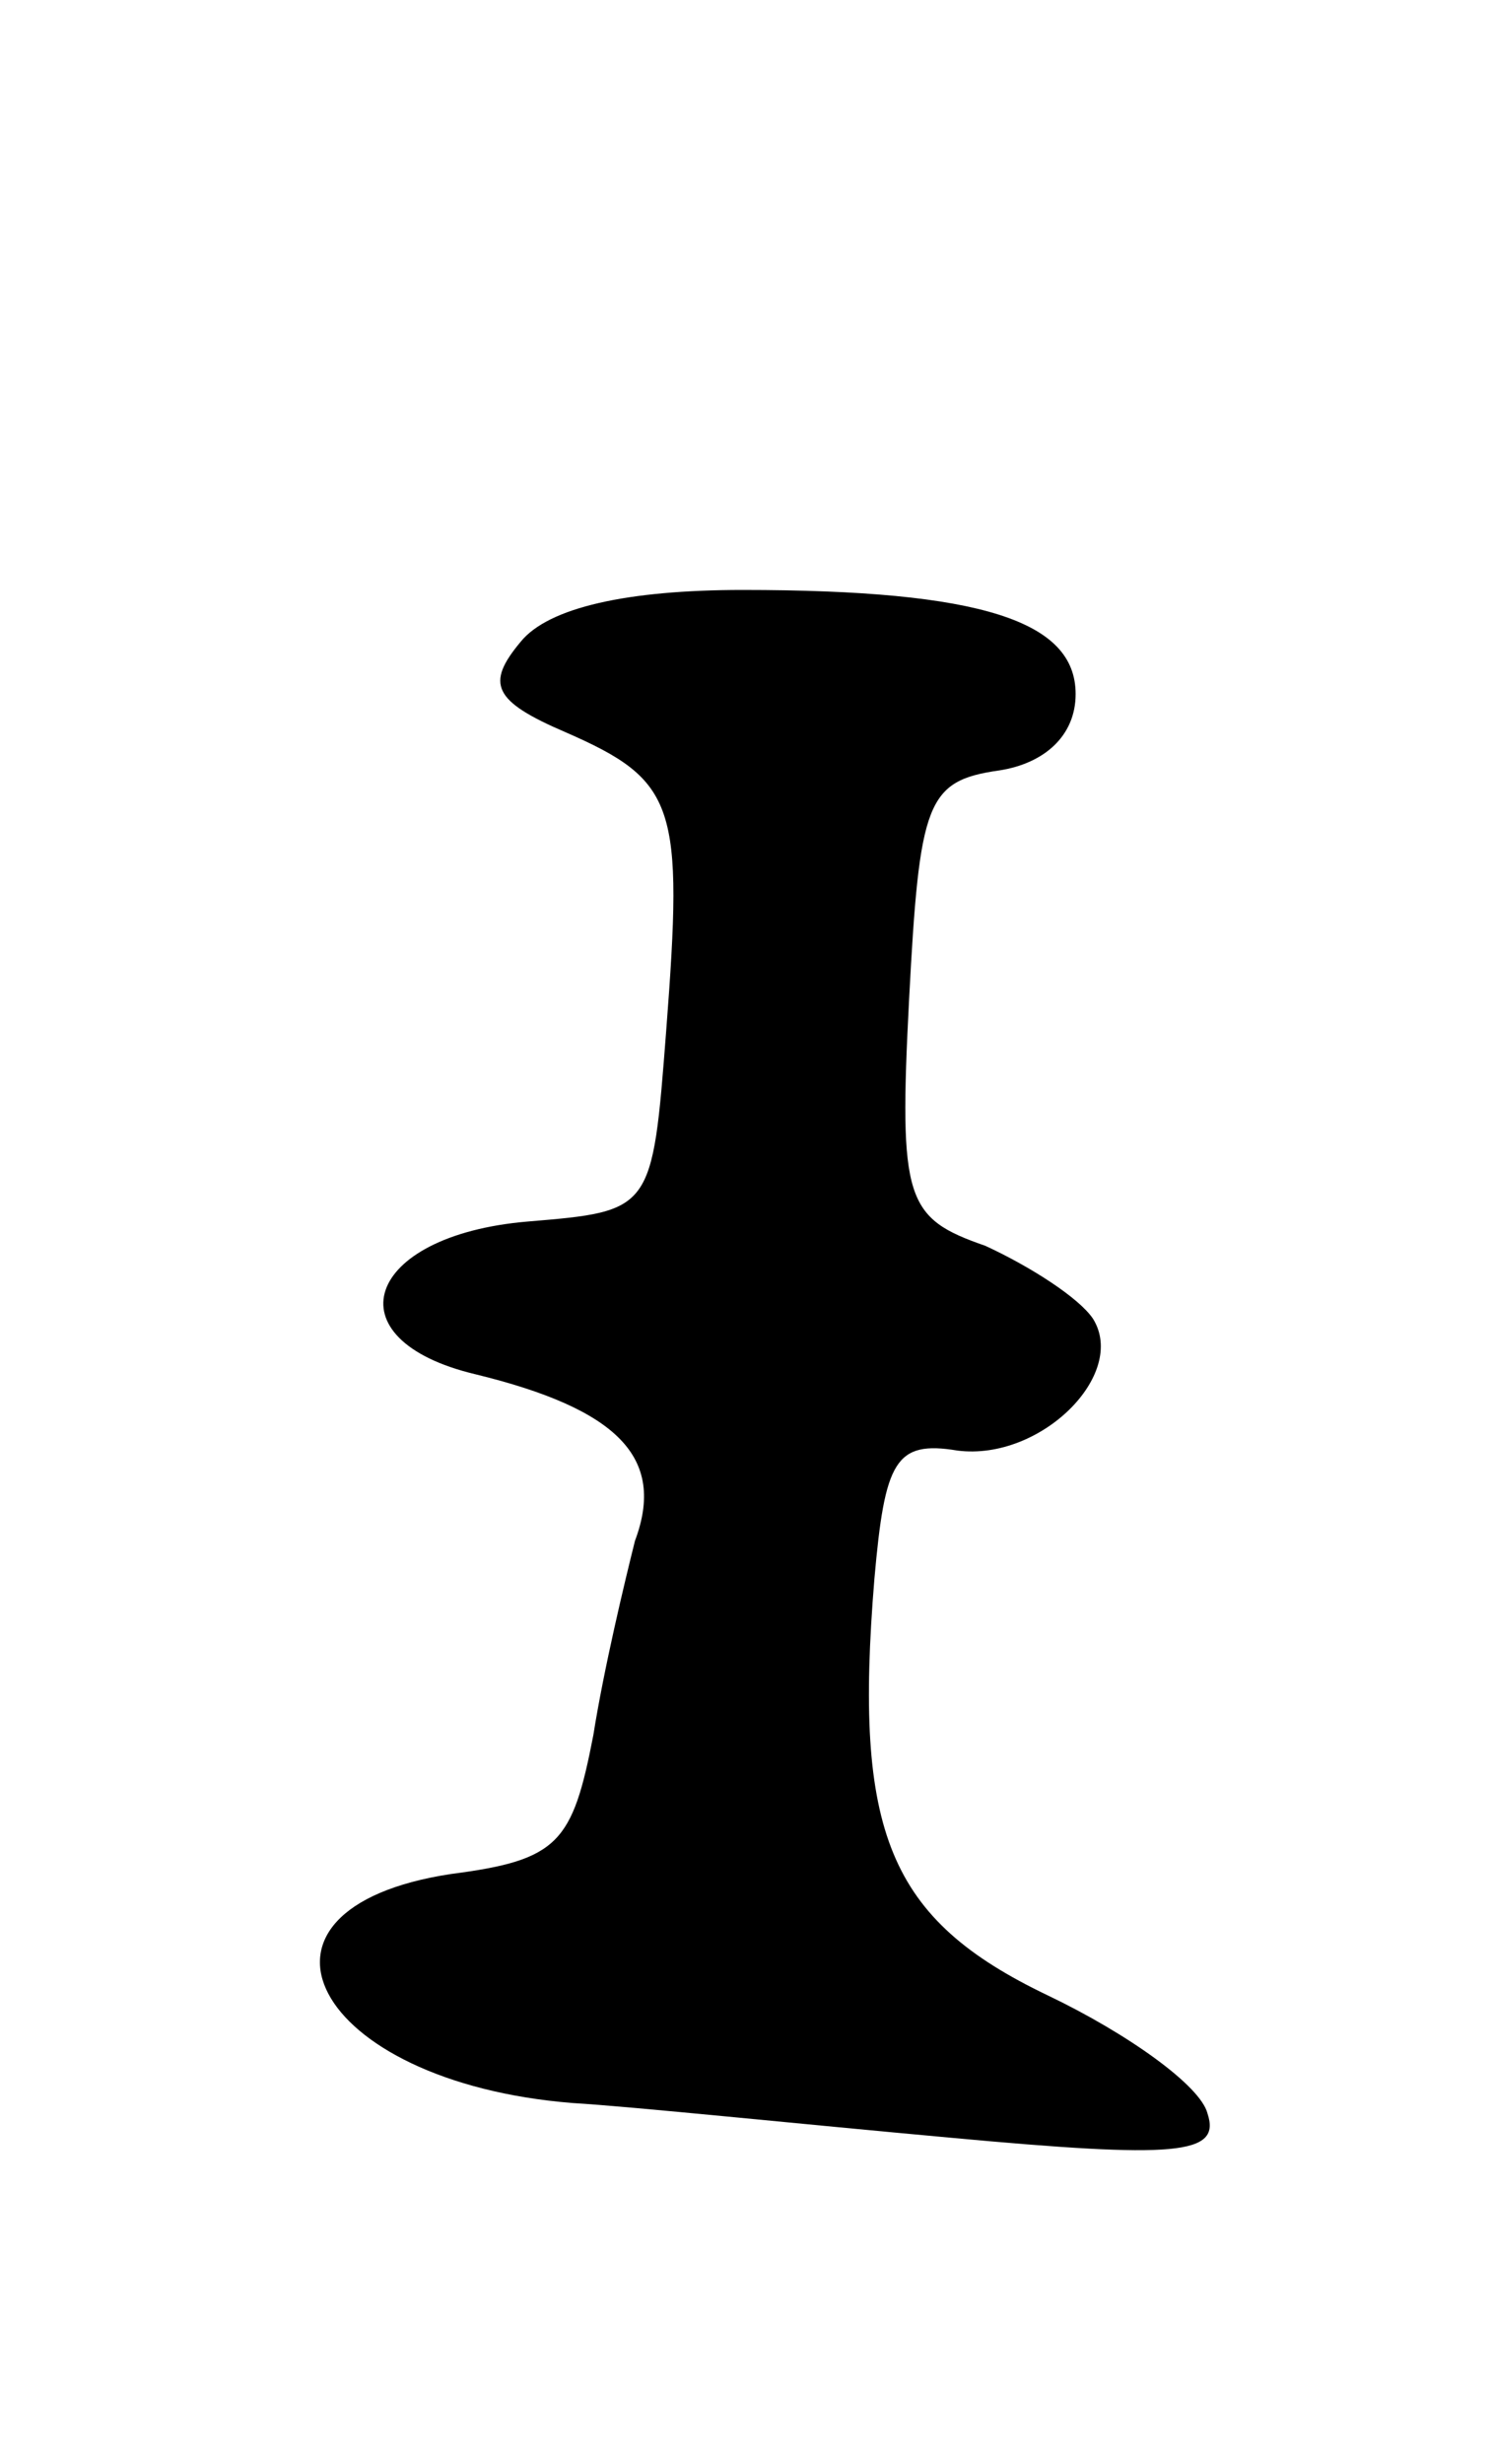 <svg version="1.0" xmlns="http://www.w3.org/2000/svg"
 width="43pt" height="71pt" viewBox="0 0 43 71"
 preserveAspectRatio="xMidYMid meet">
<g transform="translate(0,71) scale(0.1,-0.1)"
fill="#000000" stroke="none">
<path d="M150 525 c-10 -12 -8 -17 13 -26 32 -14 34 -21 29 -86 -4 -52 -4 -52
-40 -55 -47 -4 -57 -34 -15 -44 41 -10 55 -24 46 -48 -3 -12 -9 -37 -12 -56
-6 -31 -10 -36 -41 -40 -66 -10 -40 -60 35 -66 17 -1 65 -6 109 -10 65 -6 78
-5 74 7 -2 8 -23 23 -46 34 -46 22 -56 47 -50 120 3 34 6 40 24 37 24 -3 49
22 39 38 -4 6 -18 15 -31 21 -23 8 -25 13 -22 71 3 57 5 63 26 66 13 2 22 10
22 22 0 21 -27 30 -96 30 -33 0 -56 -5 -64 -15z"/>
</g>
</svg>
